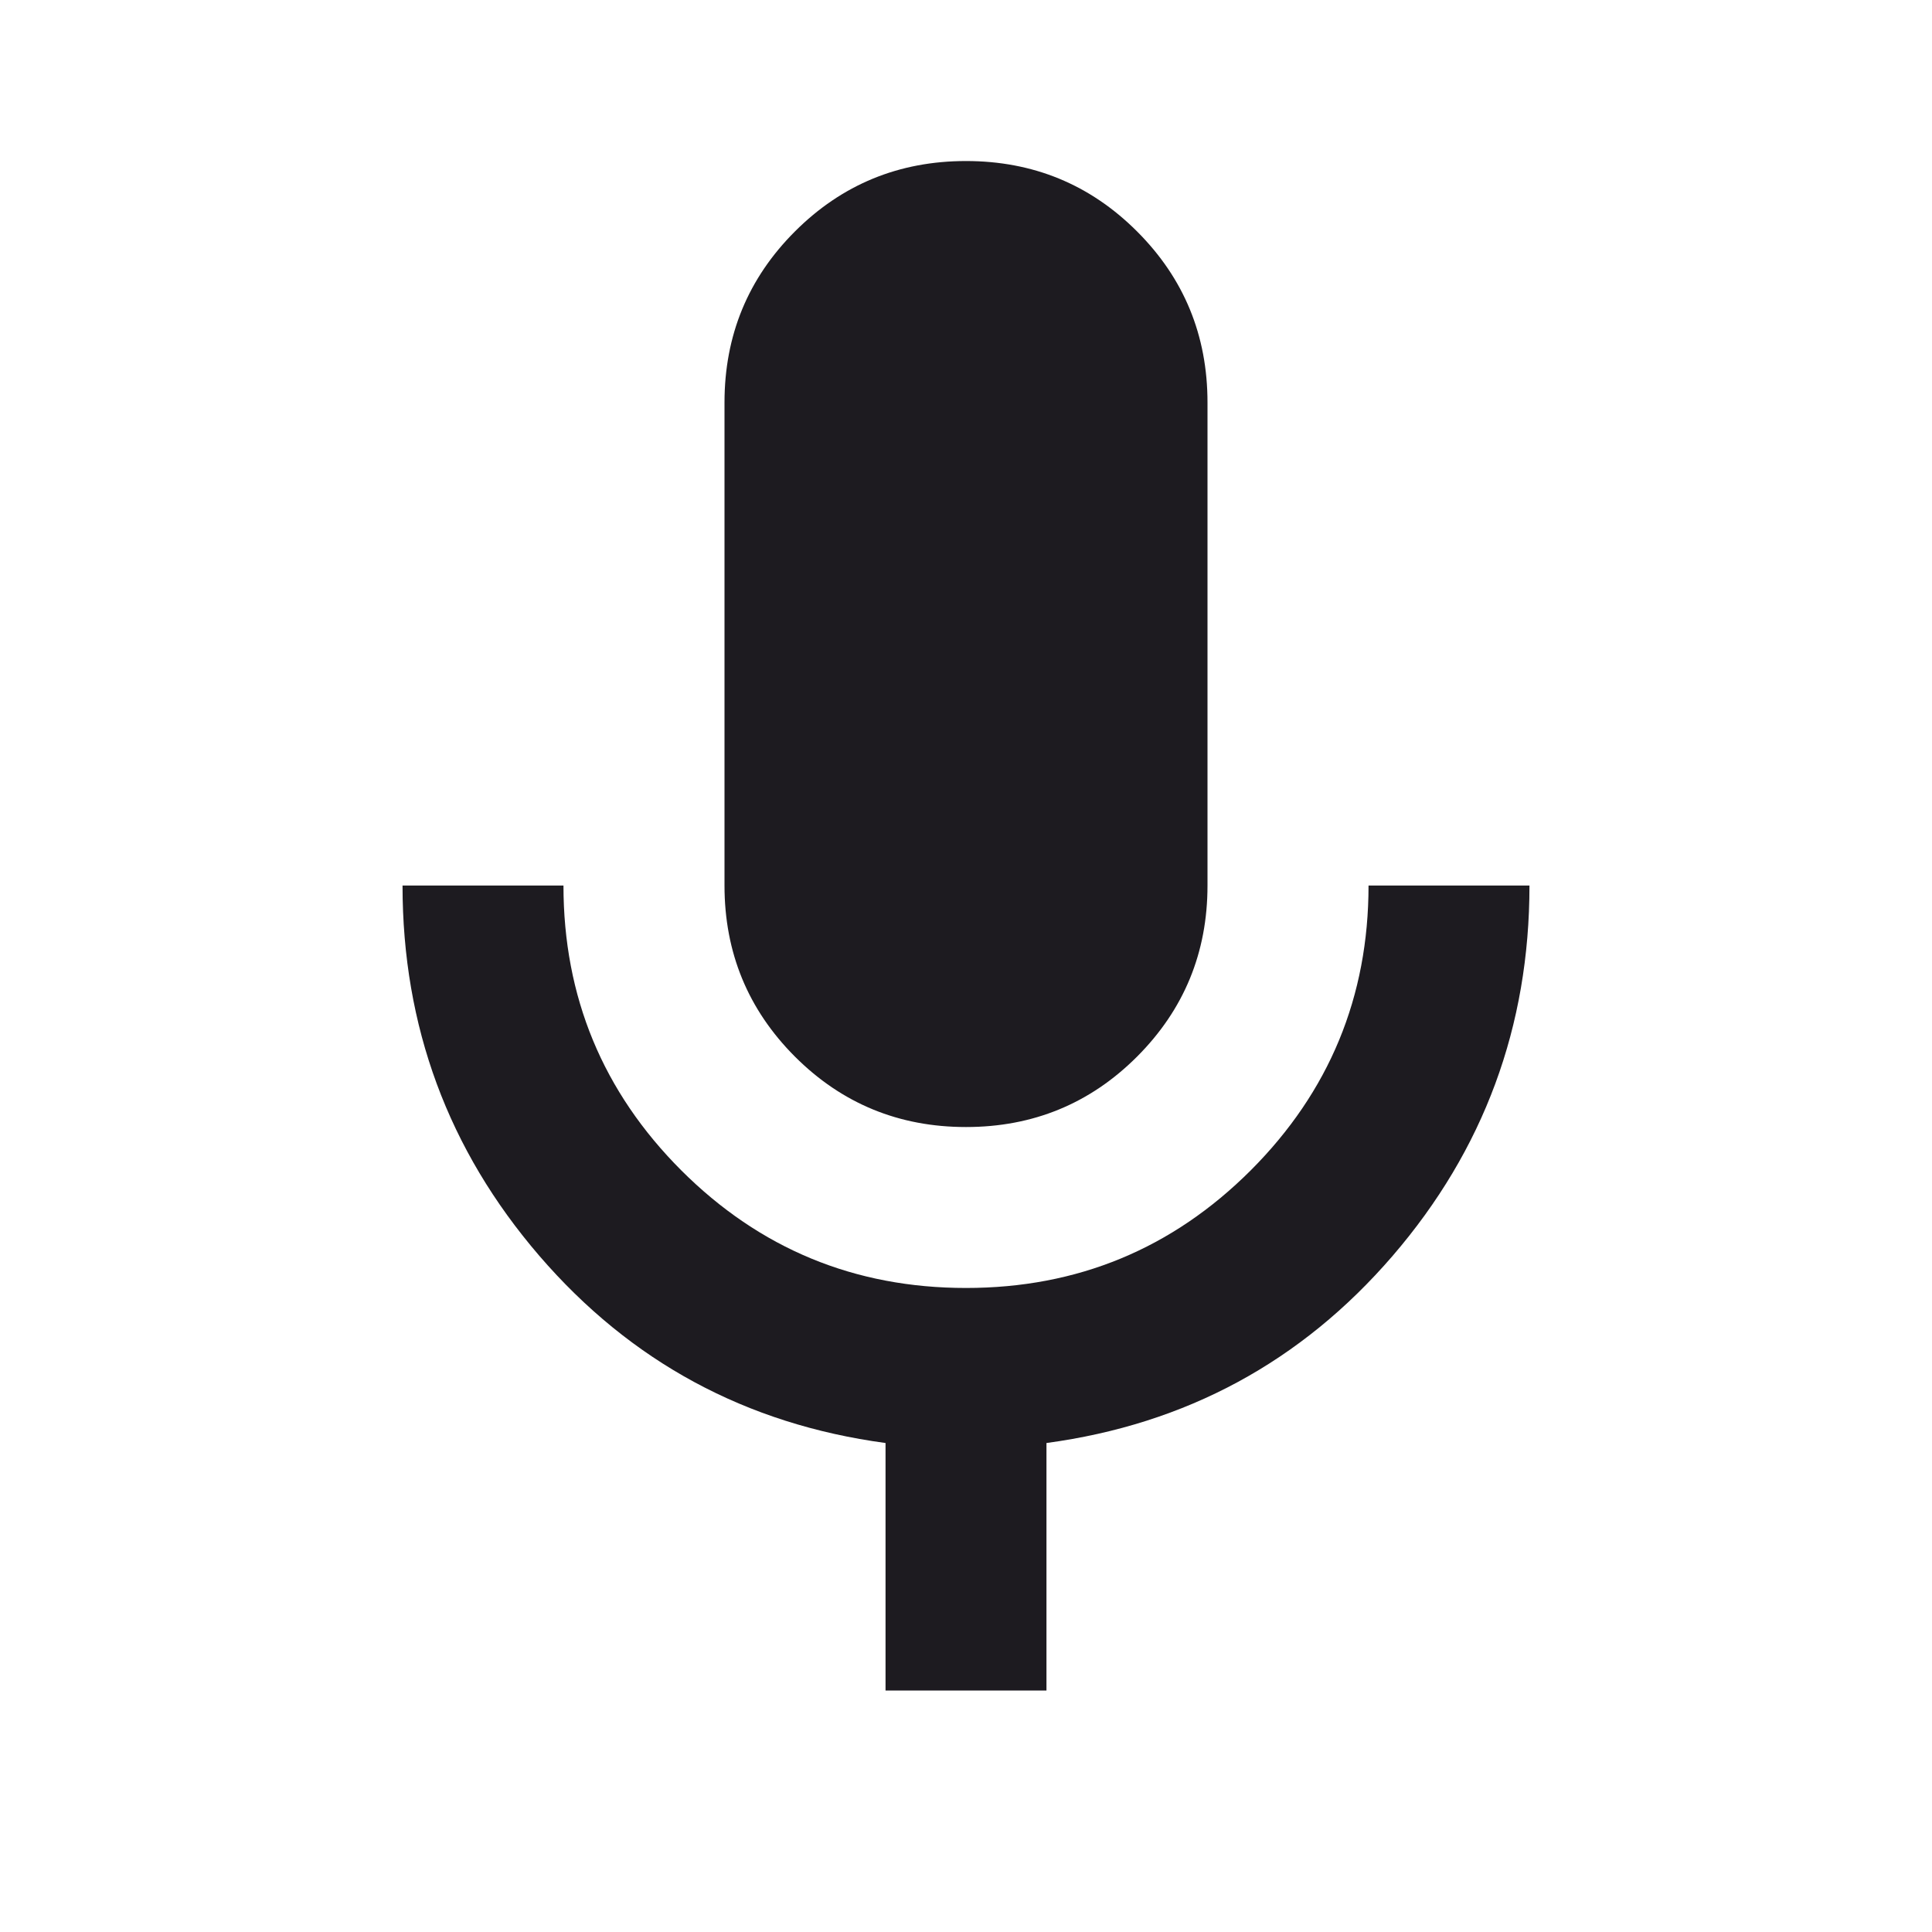 <svg width="20" height="20" viewBox="0 0 20 20" fill="none" xmlns="http://www.w3.org/2000/svg">
<path d="M10 11.667C9.306 11.667 8.715 11.424 8.229 10.938C7.743 10.451 7.5 9.861 7.5 9.167V4.167C7.5 3.472 7.743 2.882 8.229 2.396C8.715 1.91 9.306 1.667 10 1.667C10.694 1.667 11.285 1.91 11.771 2.396C12.257 2.882 12.5 3.472 12.5 4.167V9.167C12.5 9.861 12.257 10.451 11.771 10.938C11.285 11.424 10.694 11.667 10 11.667ZM9.167 17.5V14.938C7.722 14.743 6.528 14.097 5.583 13C4.639 11.903 4.167 10.625 4.167 9.167H5.833C5.833 10.319 6.24 11.302 7.052 12.115C7.865 12.927 8.847 13.333 10 13.333C11.153 13.333 12.135 12.927 12.948 12.115C13.76 11.302 14.167 10.319 14.167 9.167H15.833C15.833 10.625 15.361 11.903 14.417 13C13.472 14.097 12.278 14.743 10.833 14.938V17.5H9.167Z" fill="#1D1B20"/>
</svg>
